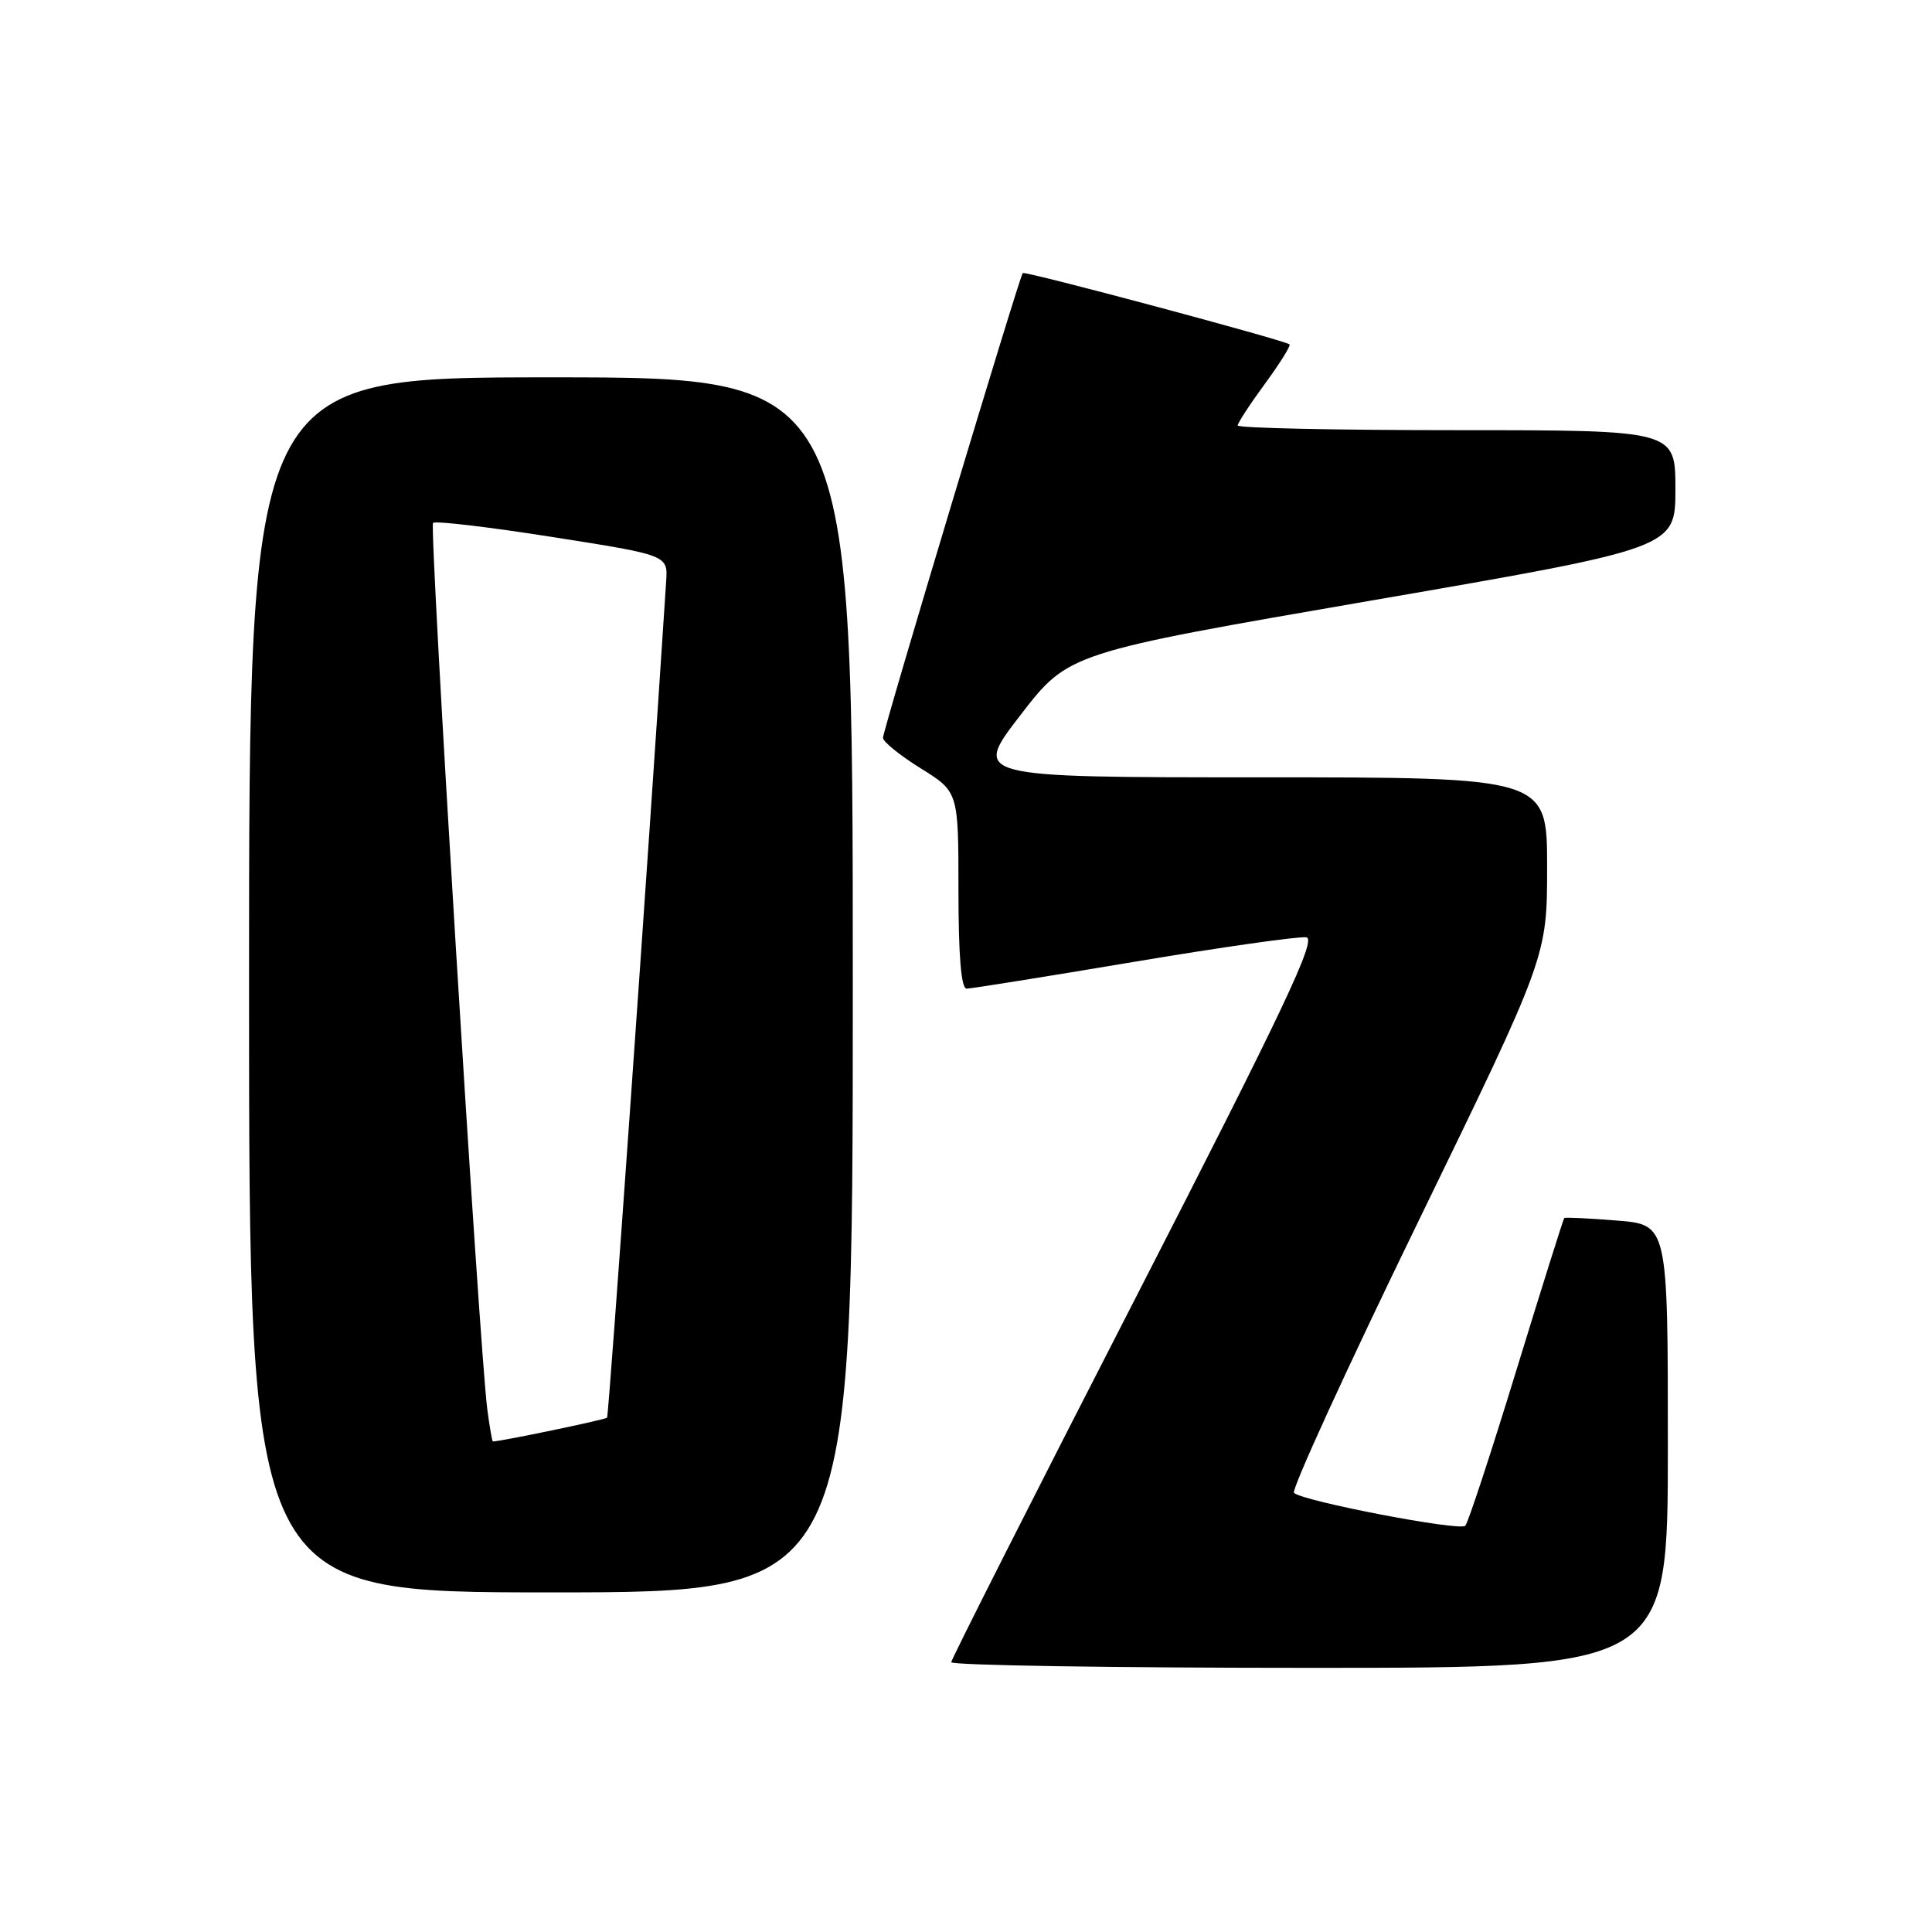 <?xml version="1.0" encoding="UTF-8" standalone="no"?>
<!DOCTYPE svg PUBLIC "-//W3C//DTD SVG 1.1//EN" "http://www.w3.org/Graphics/SVG/1.1/DTD/svg11.dtd" >
<svg xmlns="http://www.w3.org/2000/svg" xmlns:xlink="http://www.w3.org/1999/xlink" version="1.1" viewBox="0 0 256 256">
 <g >
 <path fill="currentColor"
d=" M 221.00 191.64 C 221.00 162.27 221.00 162.27 214.25 161.73 C 210.54 161.43 207.40 161.28 207.27 161.40 C 207.15 161.52 204.29 170.60 200.93 181.56 C 197.57 192.53 194.52 201.80 194.16 202.17 C 193.43 202.92 172.55 198.90 171.46 197.81 C 171.09 197.42 178.48 181.28 187.89 161.94 C 205.00 126.76 205.00 126.76 205.00 114.88 C 205.00 103.00 205.00 103.00 166.93 103.00 C 128.85 103.00 128.85 103.00 135.22 94.75 C 141.58 86.50 141.58 86.50 181.79 79.56 C 222.00 72.62 222.00 72.62 222.00 64.81 C 222.00 57.00 222.00 57.00 193.00 57.00 C 177.05 57.00 164.00 56.72 164.00 56.38 C 164.00 56.05 165.63 53.55 167.62 50.84 C 169.61 48.12 171.07 45.78 170.87 45.63 C 170.07 45.04 135.79 35.87 135.52 36.18 C 135.06 36.70 117.00 96.74 117.00 97.77 C 117.00 98.28 119.25 100.10 122.00 101.81 C 127.00 104.92 127.00 104.92 127.00 117.96 C 127.00 126.66 127.36 131.00 128.08 131.00 C 128.68 131.00 138.66 129.40 150.27 127.45 C 161.88 125.50 172.15 124.04 173.10 124.20 C 174.49 124.44 170.13 133.65 150.46 172.00 C 137.05 198.12 126.07 219.84 126.04 220.25 C 126.02 220.66 147.38 221.00 173.50 221.00 C 221.00 221.00 221.00 221.00 221.00 191.64 Z  M 113.00 130.50 C 113.00 50.00 113.00 50.00 73.00 50.00 C 33.00 50.00 33.00 50.00 33.00 130.50 C 33.00 211.00 33.00 211.00 73.00 211.00 C 113.00 211.00 113.00 211.00 113.00 130.50 Z  M 64.57 186.75 C 63.50 178.47 56.85 69.82 57.38 69.29 C 57.67 68.99 64.80 69.83 73.21 71.16 C 88.50 73.56 88.50 73.56 88.27 77.03 C 85.84 114.53 80.67 187.59 80.44 187.85 C 80.20 188.12 66.39 190.99 65.31 191.00 C 65.21 191.00 64.88 189.09 64.57 186.75 Z "/>
</g>
</svg>